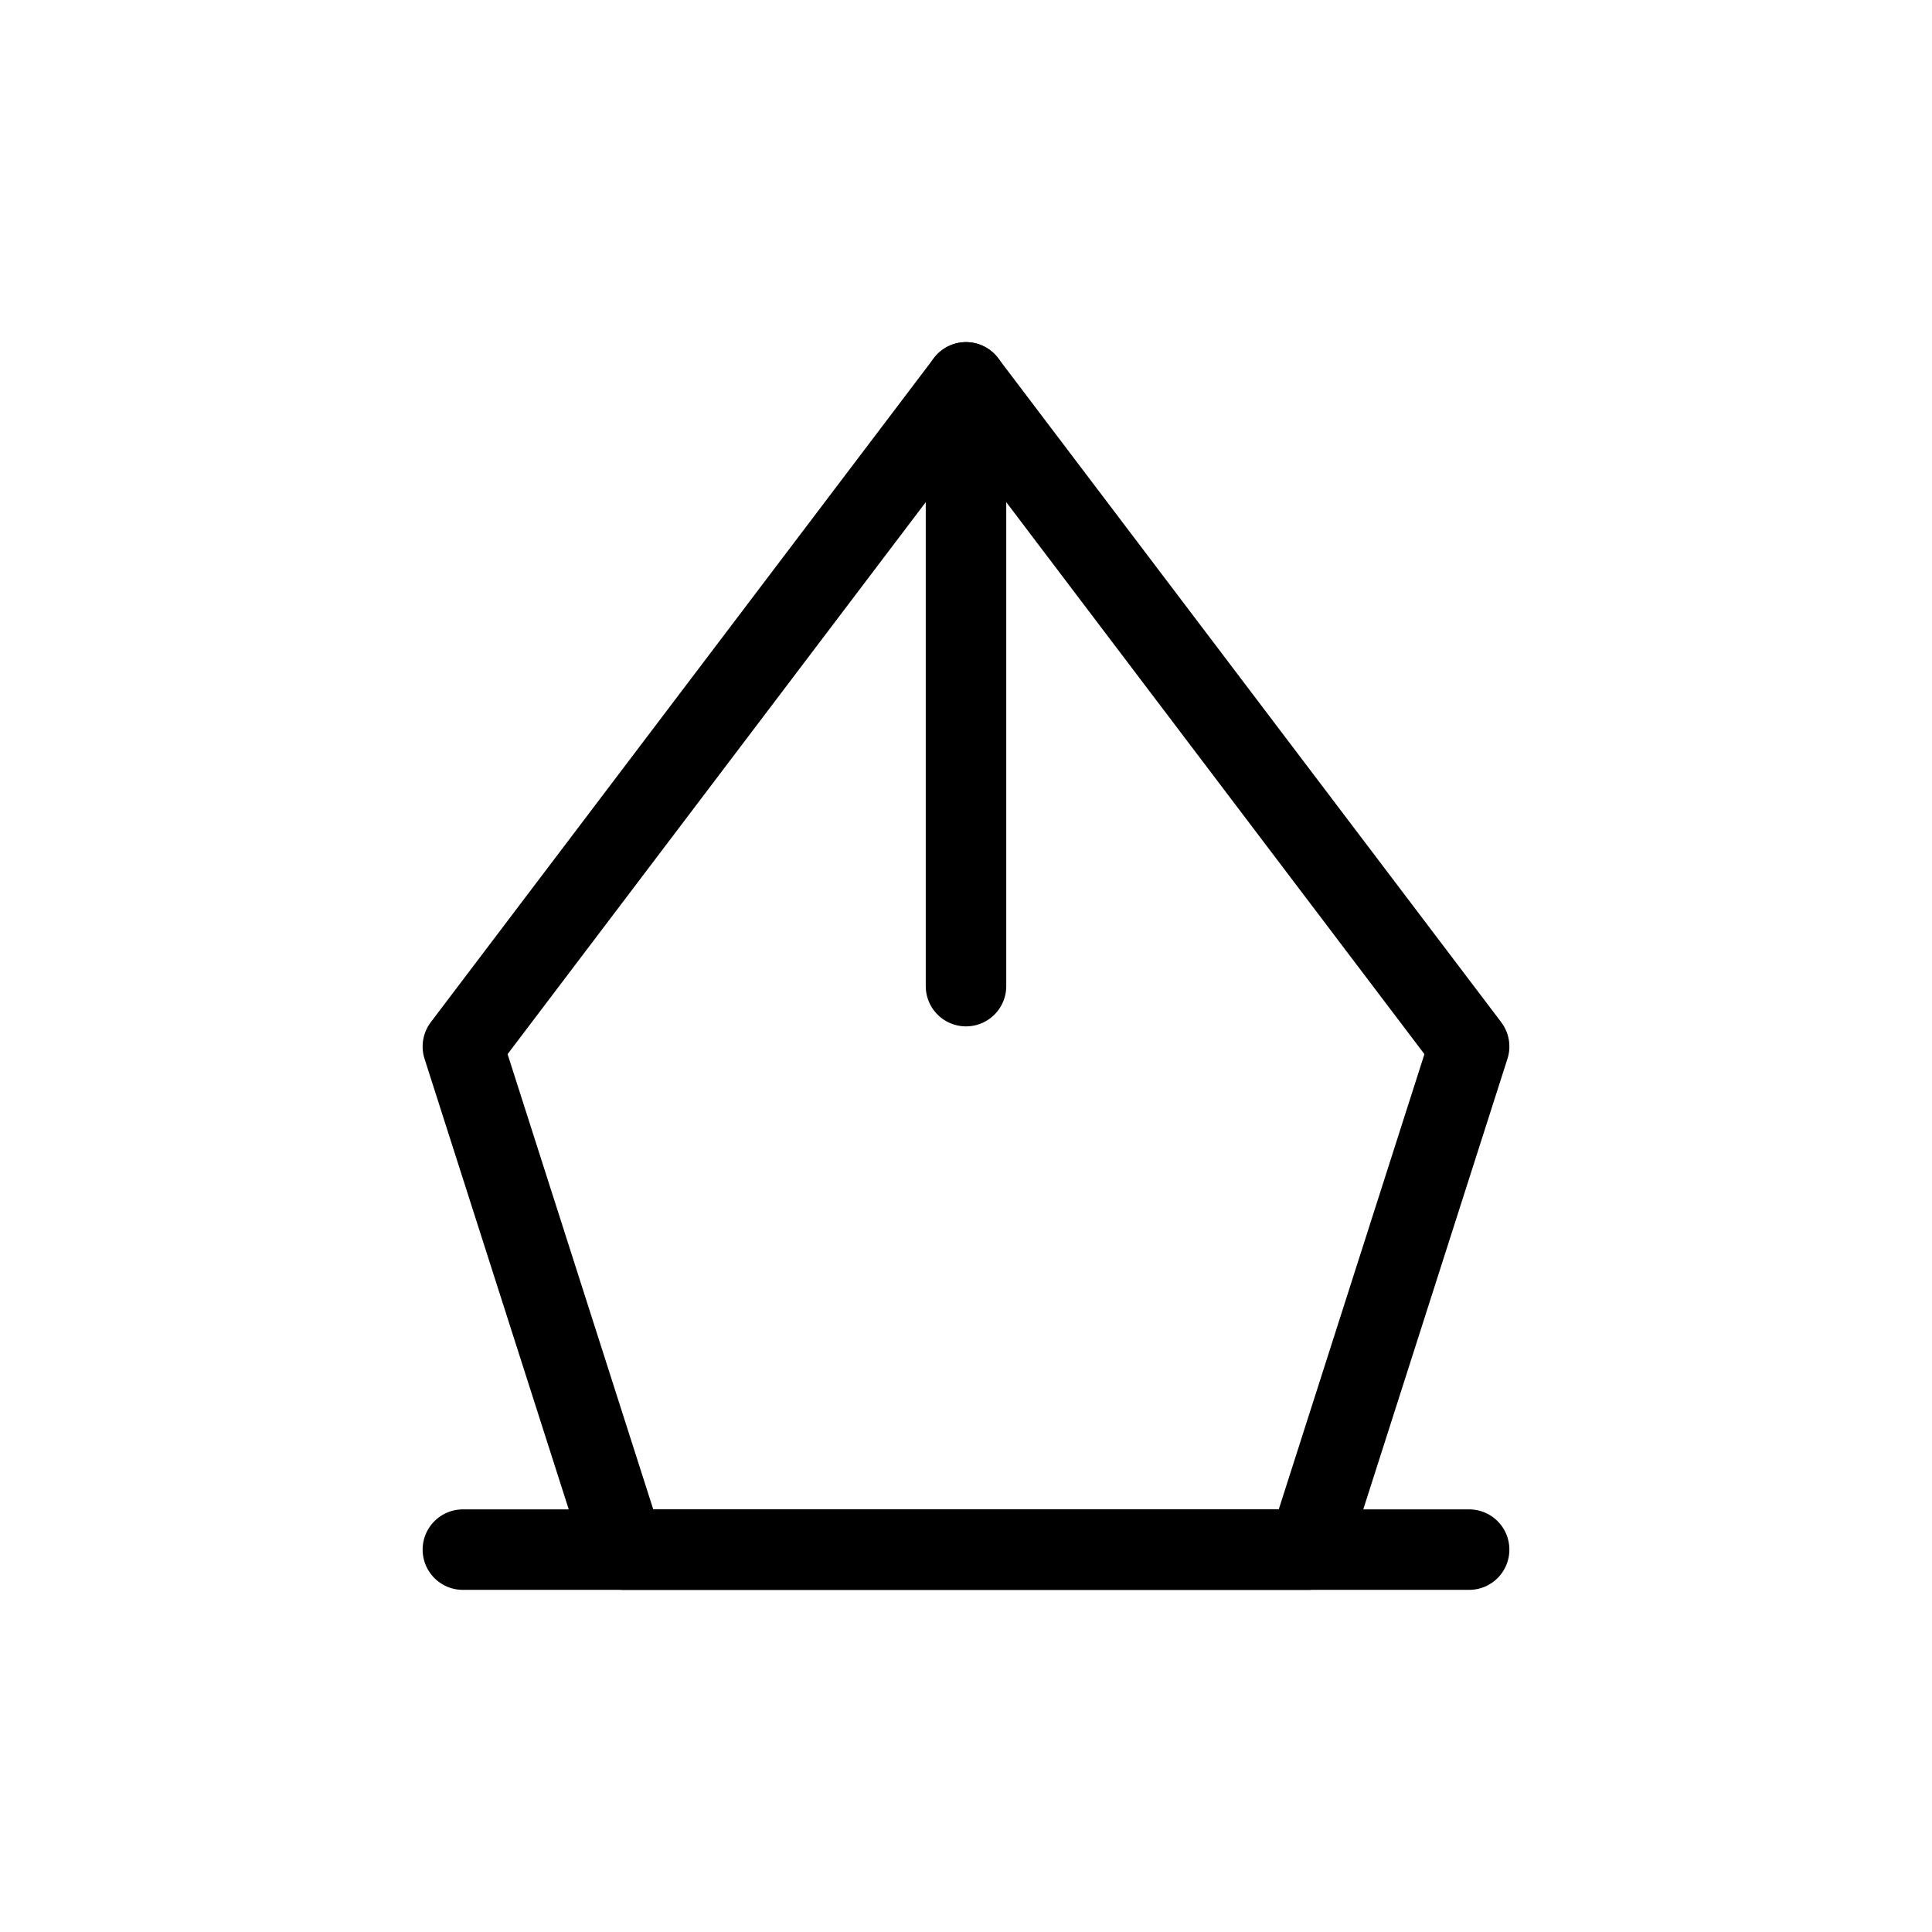 <svg width="24" height="24" viewBox="0 0 24 24" fill="none" xmlns="http://www.w3.org/2000/svg">
<path d="M5.75 13L7.75 19.25H16.25L18.25 13L12 4.75L5.75 13Z" stroke="currentColor" stroke-linecap="round" stroke-linejoin="round"/>
<path d="M5.75 19.25H18.25" stroke="currentColor" stroke-linecap="round" stroke-linejoin="round"/>
<path d="M12 4.75V12.25" stroke="currentColor" stroke-linecap="round" stroke-linejoin="round"/>
</svg>
